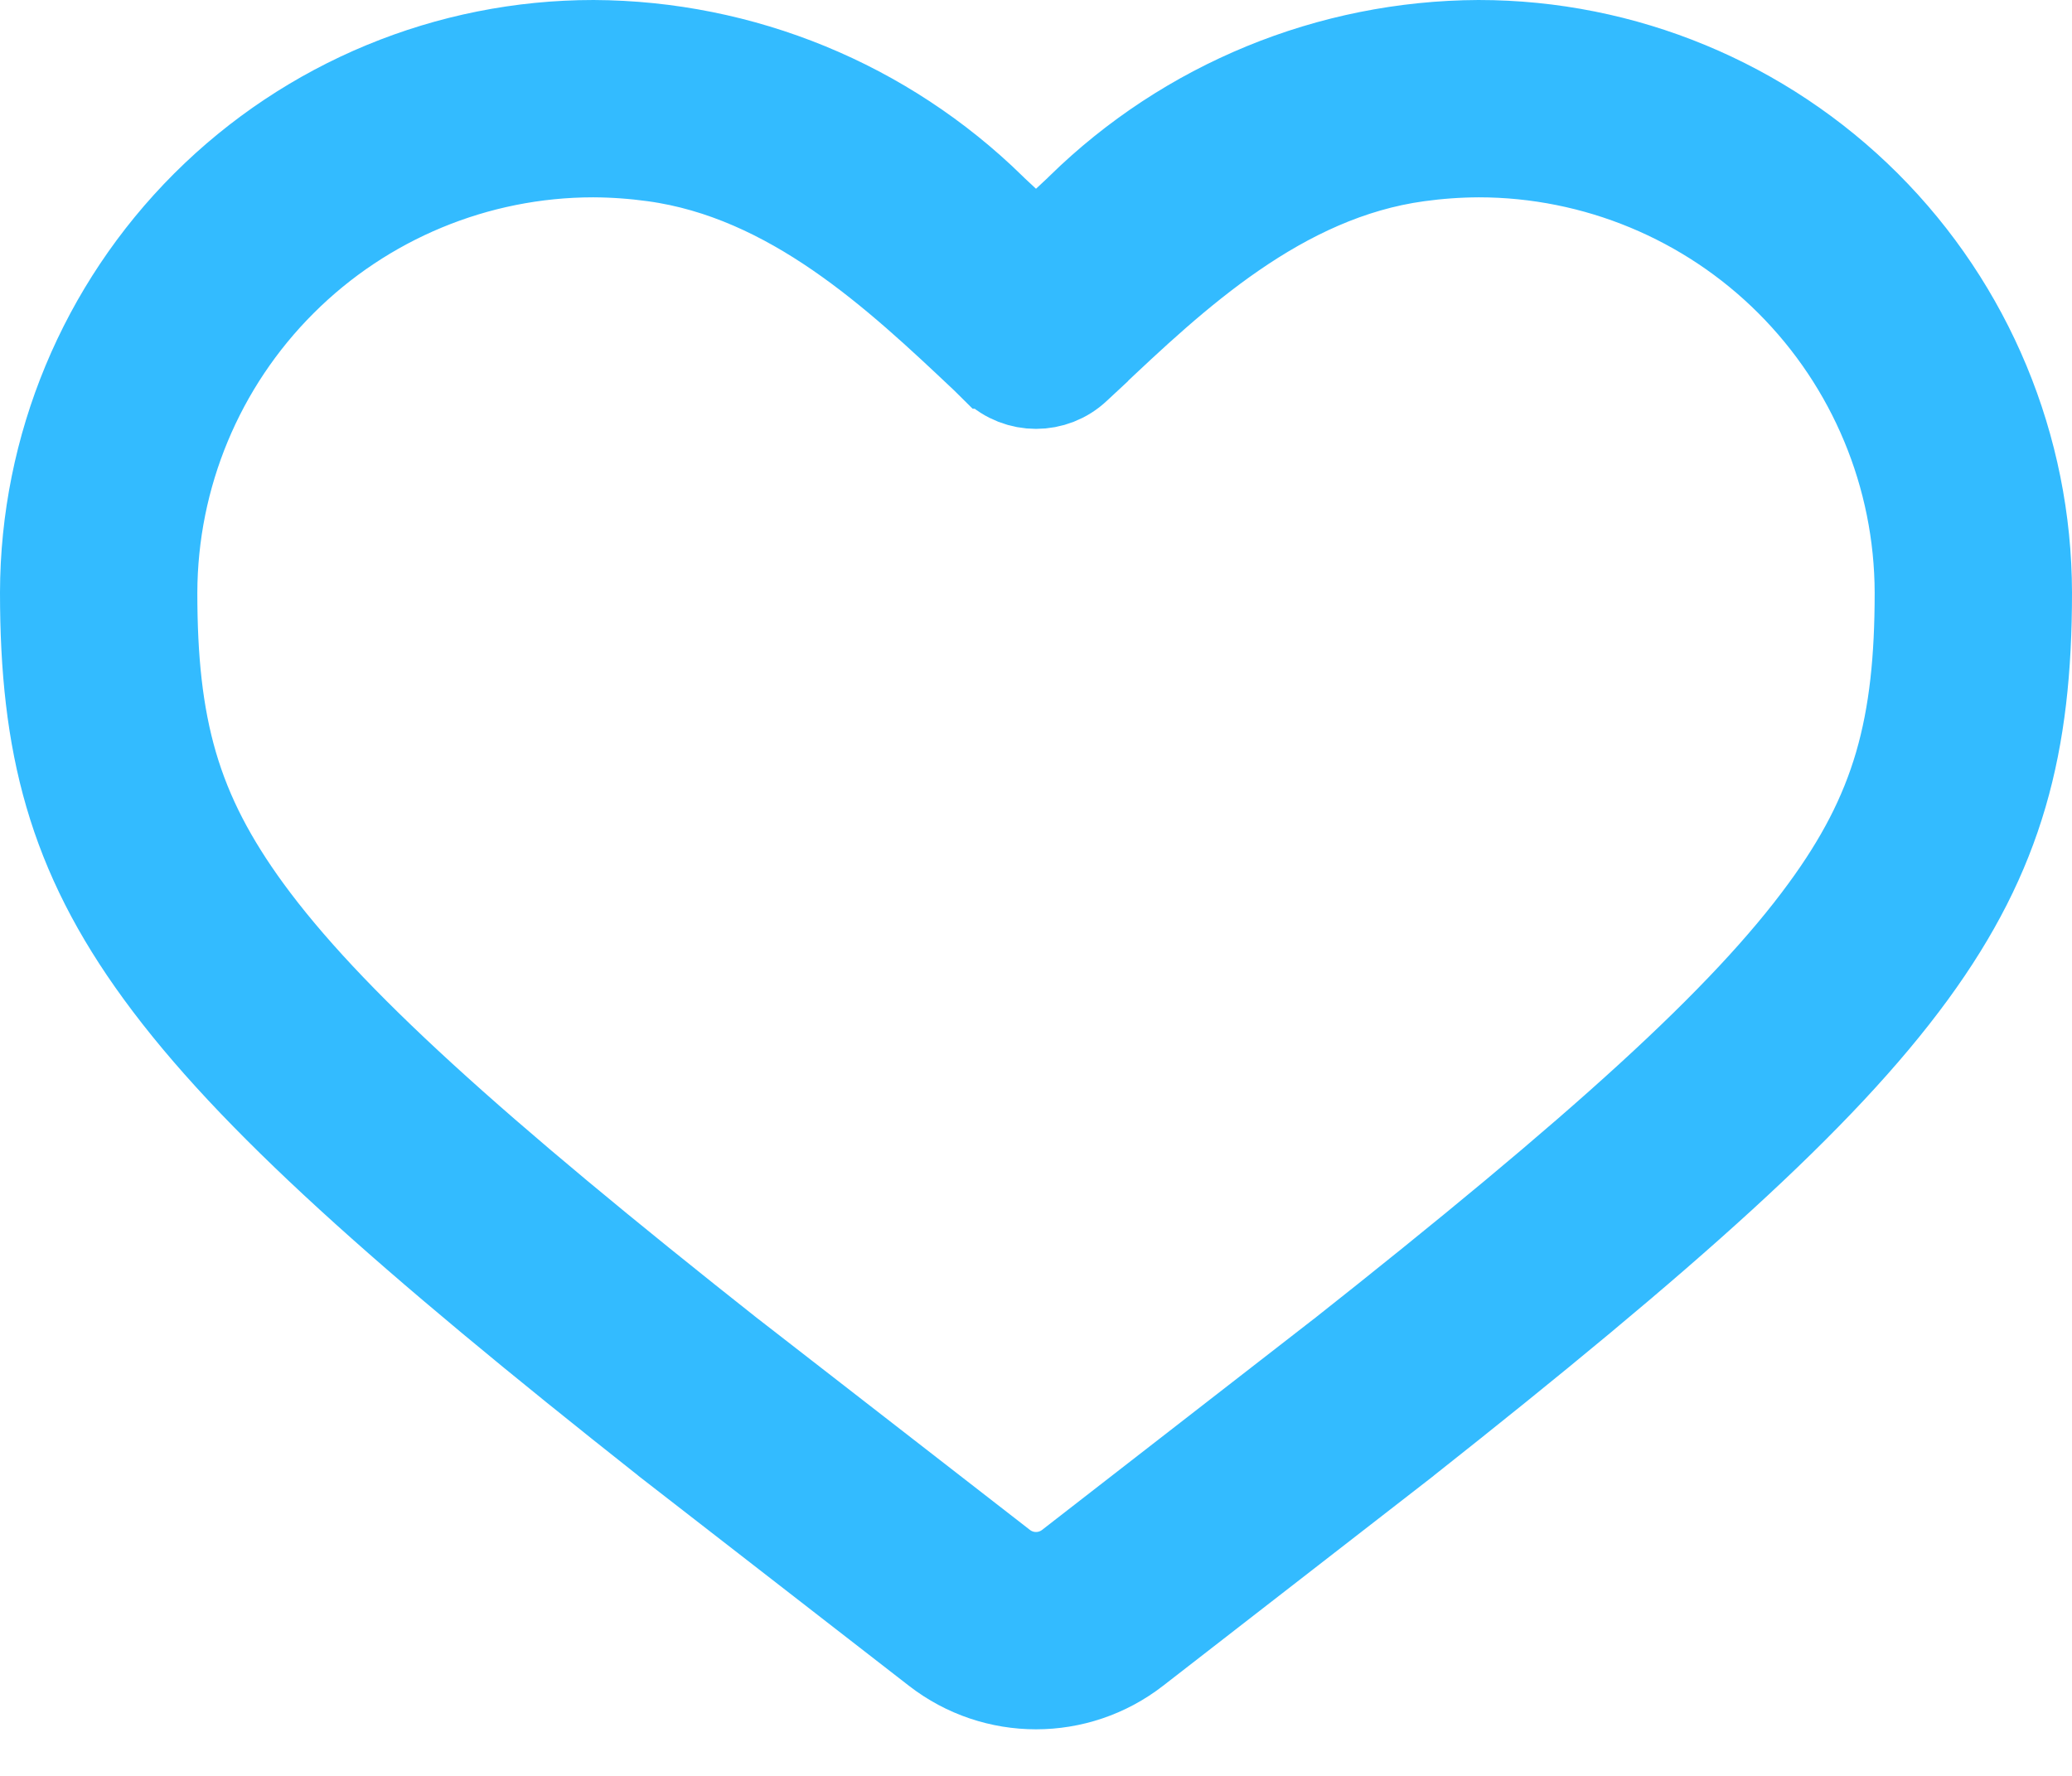 <svg width="21" height="18" viewBox="0 0 21 18" fill="none" xmlns="http://www.w3.org/2000/svg">
<path d="M10.014 2.142L10.014 2.142L10.02 2.149L10.157 2.277L10.5 2.601L10.843 2.277L10.98 2.149L10.98 2.149L10.986 2.142C12.055 1.096 13.489 0.507 14.985 0.5C16.446 0.5 17.847 1.08 18.881 2.112C19.915 3.145 20.497 4.545 20.5 6.007C20.5 7.54 20.224 8.625 19.34 9.836C18.427 11.087 16.858 12.481 14.203 14.579C14.202 14.58 14.202 14.58 14.201 14.581L11.481 16.692C10.904 17.14 10.096 17.14 9.519 16.692L6.799 14.581C6.798 14.58 6.798 14.58 6.797 14.579C4.142 12.481 2.573 11.087 1.66 9.836C0.775 8.625 0.5 7.54 0.5 6.006C0.503 4.545 1.085 3.145 2.119 2.112C3.153 1.08 4.554 0.5 6.015 0.5C7.511 0.507 8.945 1.096 10.014 2.142ZM2.871 8.952L2.467 9.247C3.288 10.371 4.749 11.687 7.412 13.791L7.412 13.791L7.416 13.793L10.132 15.902L10.132 15.902C10.349 16.07 10.651 16.07 10.868 15.902L10.868 15.902L13.584 13.793L13.584 13.793L13.588 13.791C16.251 11.687 17.712 10.371 18.532 9.247C18.889 8.759 19.137 8.293 19.292 7.763C19.445 7.237 19.5 6.675 19.5 6.007L19.5 6.006C19.497 4.81 19.02 3.665 18.174 2.82C17.329 1.976 16.183 1.501 14.989 1.5L14.985 1.5C14.777 1.501 14.571 1.516 14.367 1.544L14.367 1.544C12.951 1.738 11.872 2.757 10.986 3.595C10.969 3.611 10.951 3.627 10.934 3.643L10.934 3.644L10.877 3.697L10.877 3.697C10.666 3.897 10.335 3.897 10.123 3.697C10.123 3.697 10.123 3.697 10.123 3.697L10.066 3.643C10.066 3.643 10.066 3.643 10.066 3.643C10.066 3.643 10.065 3.643 10.065 3.643C10.049 3.627 10.032 3.611 10.015 3.595C9.128 2.758 8.048 1.738 6.632 1.544C6.428 1.516 6.222 1.501 6.015 1.5L6.015 1.5L6.011 1.5C4.817 1.501 3.671 1.976 2.826 2.82C1.979 3.665 1.503 4.811 1.5 6.007L1.5 6.008C1.5 6.676 1.555 7.238 1.708 7.763C1.863 8.293 2.112 8.759 2.467 9.247L2.871 8.952Z" fill="#33BBFF" stroke="#33BBFF"/>
</svg>
